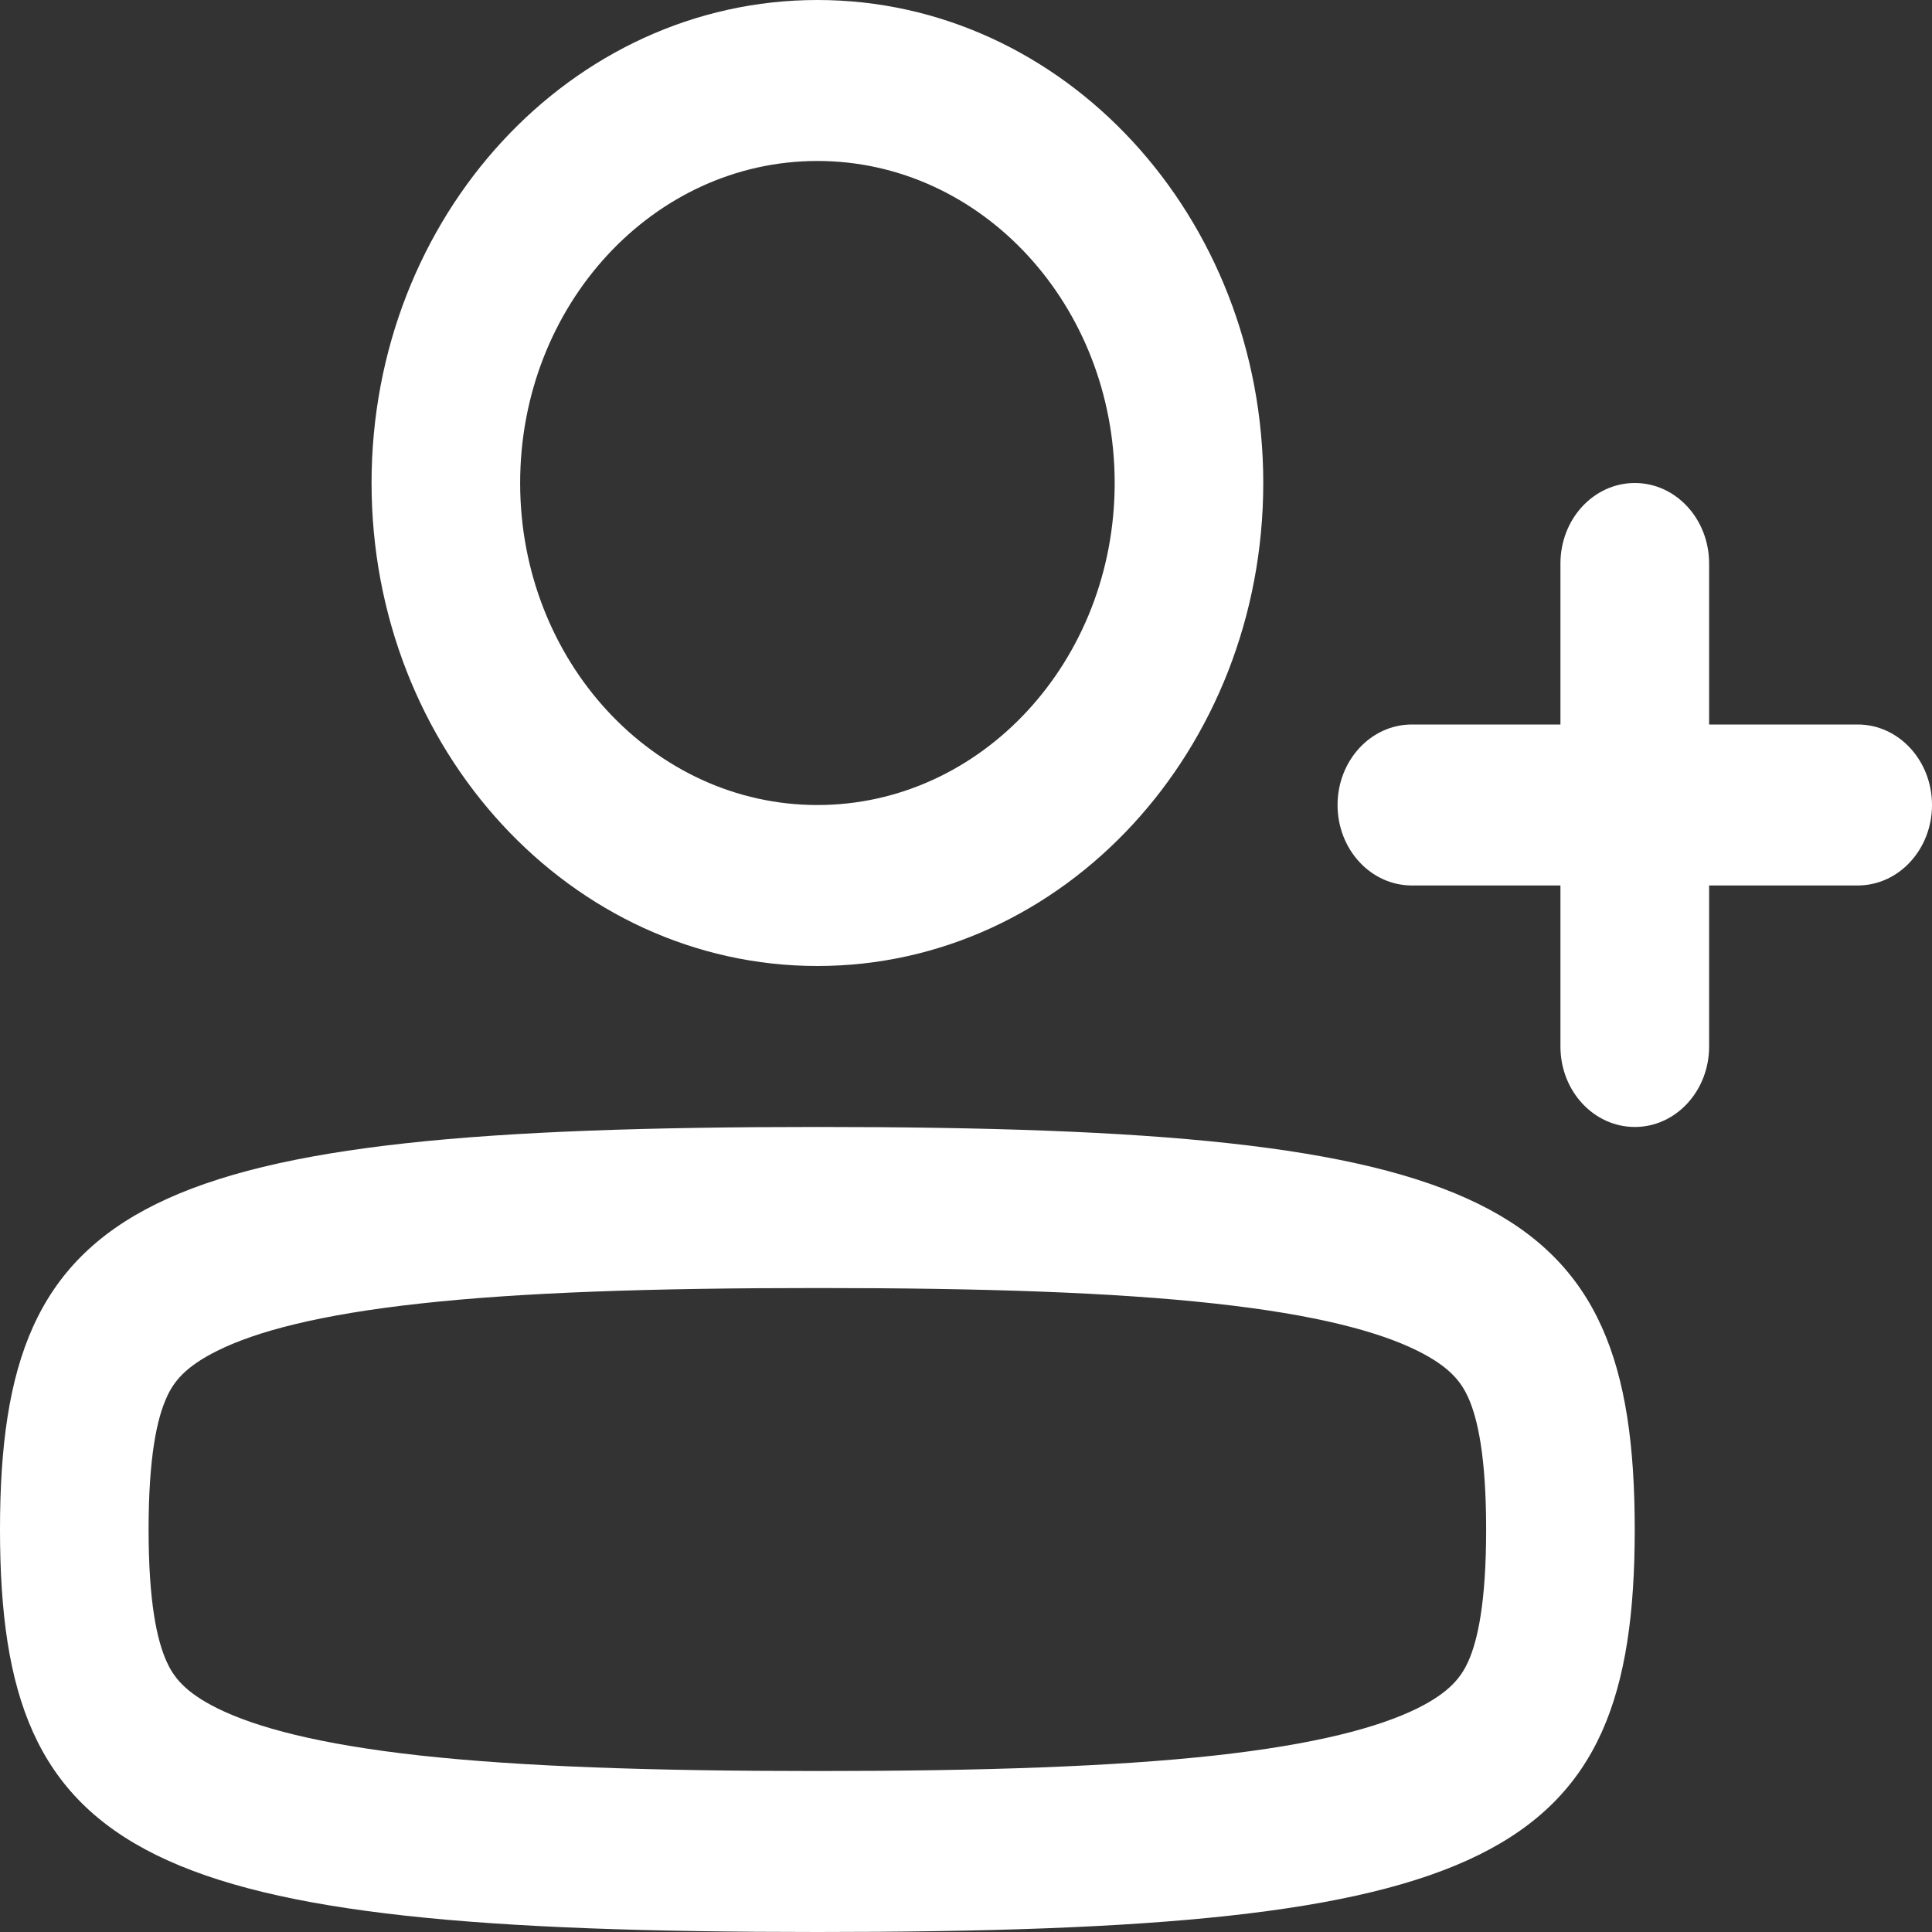 <svg width="22" height="22" viewBox="0 0 22 22" fill="none" xmlns="http://www.w3.org/2000/svg">
<rect x="0" y="0" width="22" height="22" fill="#333333" stroke="none"/>
<g clip-path="url(#clip0_2471_128)">
<path fill-rule="evenodd" clip-rule="evenodd" d="M1.897 18.92C1.789 18.681 1.692 18.25 1.692 17.417C1.692 16.583 1.789 16.152 1.897 15.914C1.973 15.744 2.098 15.567 2.48 15.379C2.917 15.163 3.628 14.97 4.79 14.843C5.936 14.717 7.408 14.667 9.308 14.667C11.207 14.667 12.68 14.717 13.826 14.843C14.988 14.97 15.698 15.163 16.136 15.379C16.517 15.567 16.642 15.744 16.719 15.914C16.826 16.152 16.923 16.583 16.923 17.417C16.923 18.25 16.826 18.681 16.719 18.92C16.642 19.089 16.517 19.267 16.136 19.455C15.698 19.67 14.988 19.863 13.826 19.991C12.68 20.116 11.207 20.167 9.308 20.167C7.408 20.167 5.936 20.116 4.79 19.991C3.628 19.863 2.917 19.67 2.48 19.455C2.098 19.267 1.973 19.089 1.897 18.92ZM9.308 22C1.643 22 0 21.191 0 17.417C0 13.642 1.643 12.833 9.308 12.833C16.973 12.833 18.615 13.642 18.615 17.417C18.615 21.191 16.973 22 9.308 22Z" fill="white"/>
<path fill-rule="evenodd" clip-rule="evenodd" d="M9.308 9.167C7.439 9.167 5.923 7.525 5.923 5.5C5.923 3.475 7.439 1.833 9.308 1.833C11.177 1.833 12.693 3.475 12.693 5.5C12.693 7.525 11.177 9.167 9.308 9.167ZM9.308 11C6.504 11 4.231 8.538 4.231 5.5C4.231 2.462 6.504 0 9.308 0C12.112 0 14.385 2.462 14.385 5.5C14.385 8.538 12.112 11 9.308 11Z" fill="white"/>
<path fill-rule="evenodd" clip-rule="evenodd" d="M18.616 5.5C19.083 5.5 19.462 5.91 19.462 6.417V8.25H21.154C21.621 8.25 22 8.66 22 9.167C22 9.673 21.621 10.083 21.154 10.083H19.462V11.917C19.462 12.423 19.083 12.833 18.616 12.833C18.148 12.833 17.769 12.423 17.769 11.917V10.083H16.077C15.61 10.083 15.231 9.673 15.231 9.167C15.231 8.66 15.61 8.25 16.077 8.25H17.769V6.417C17.769 5.91 18.148 5.5 18.616 5.5Z" fill="white"/>
</g>
<defs>
<clipPath id="clip0_2471_128">
<rect width="22" height="22" fill="white"/>
</clipPath>
</defs>
</svg>
